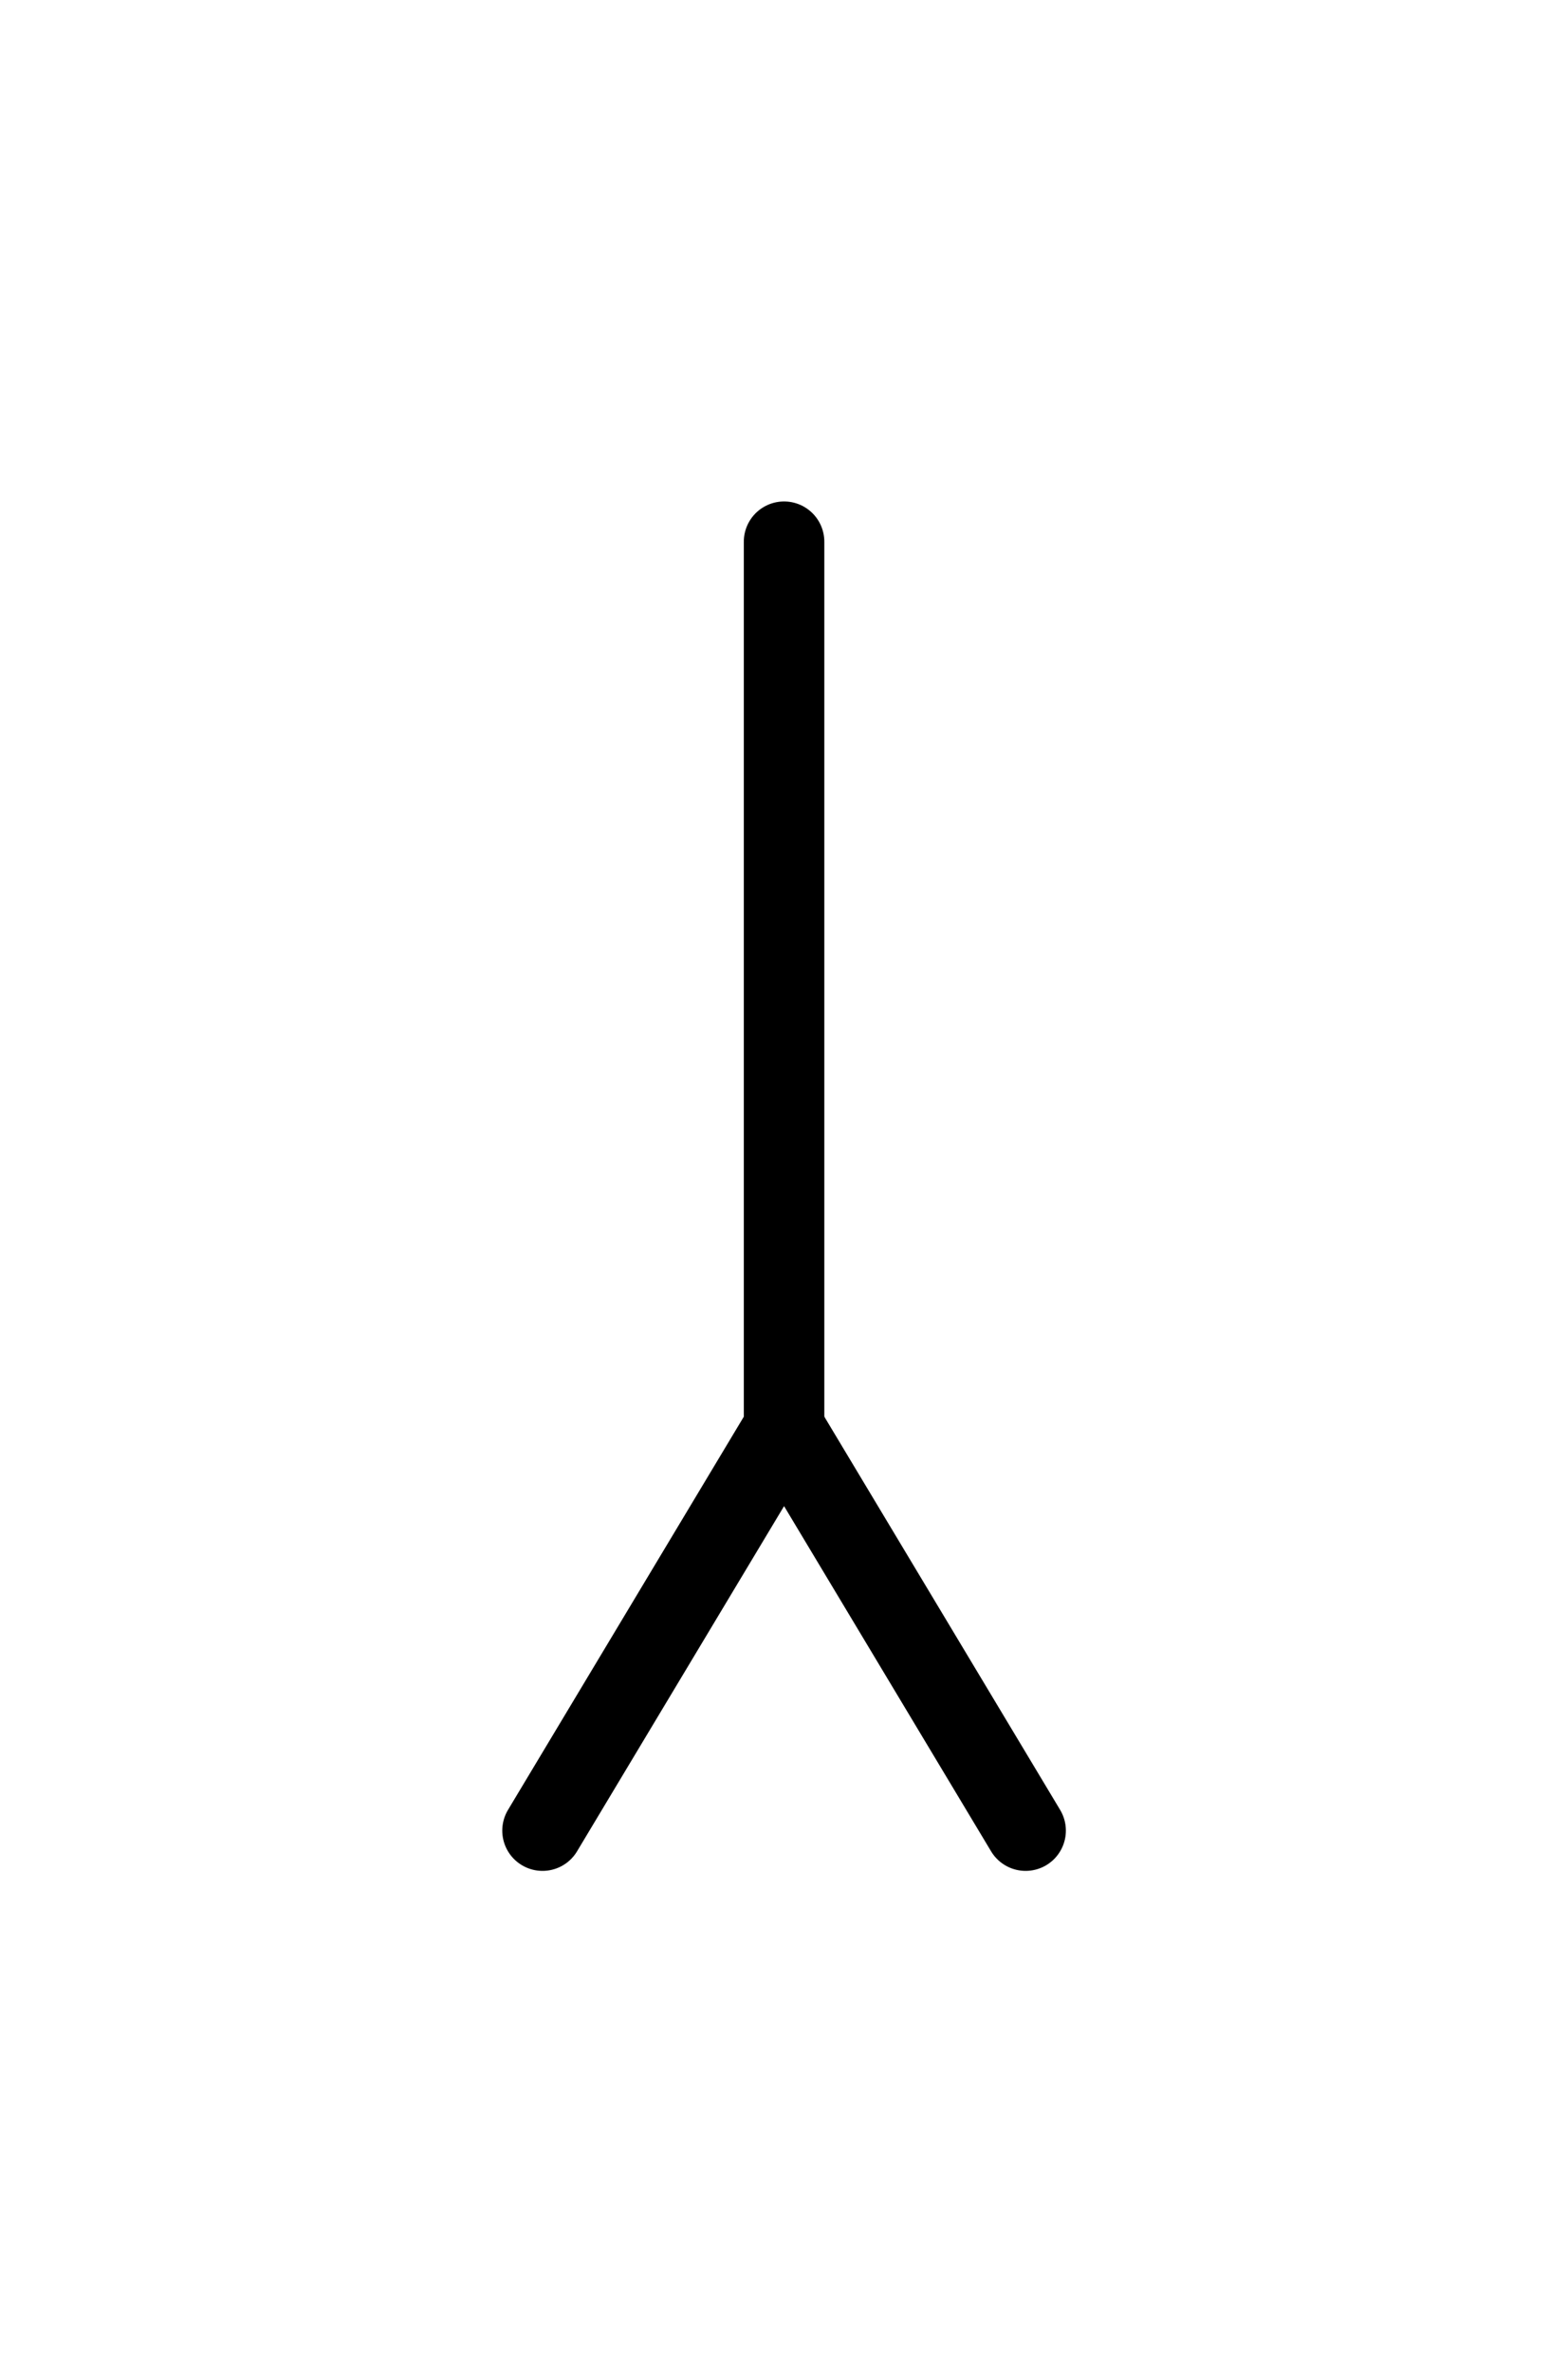 <?xml version="1.0" encoding="utf-8" standalone="no"?>
<!-- Generated by Therion 6.2.1 (2024-03-20) -->
<!DOCTYPE svg PUBLIC "-//W3C//DTD SVG 1.1//EN" "http://www.w3.org/Graphics/SVG/1.1/DTD/svg11.dtd">
<svg width="0.412cm" height="0.623cm" viewBox="-5.835 -8.835 11.669 17.669" xmlns="http://www.w3.org/2000/svg" xmlns:xlink="http://www.w3.org/1999/xlink">
<defs>
<g id="F_aaaaaaa_renders/speleothems/stalagmite.svg">
</g>
<g id="G_aaaaaaa_renders/speleothems/stalagmite.svg">
</g>
<g id="B_aaaaaaa_renders/speleothems/stalagmite.svg">
</g>
<g id="I_aaaaaaa_renders/speleothems/stalagmite.svg">
</g>
<g id="E_aaaaaaa_renders/speleothems/stalagmite.svg">
<path fill="none" stroke="#000000" stroke-width="0.600" d="M3.000 10.800L3.000 4.200L1.200 1.200" />
<path fill="none" stroke="#000000" stroke-width="0.600" d="M3.000 4.200L4.800 1.200" />
</g>
<g id="X_aaaaaaa_renders/speleothems/stalagmite.svg">
</g>
<clipPath id="clip_viewBox">
<path d="M-5.835 -8.835L5.835 -8.835L5.835 8.835L-5.835 8.835z" />
</clipPath>
</defs>
<g transform="scale(1,-1)" fill="#000000" stroke="#000000" stroke-linecap="round" stroke-linejoin="round" stroke-miterlimit="10" fill-rule="evenodd" clip-rule="evenodd" clip-path="url(#clip_viewBox)">
<use x="-3.000" y="-6.000" xlink:href="#E_aaaaaaa_renders/speleothems/stalagmite.svg" />
</g>
</svg>
